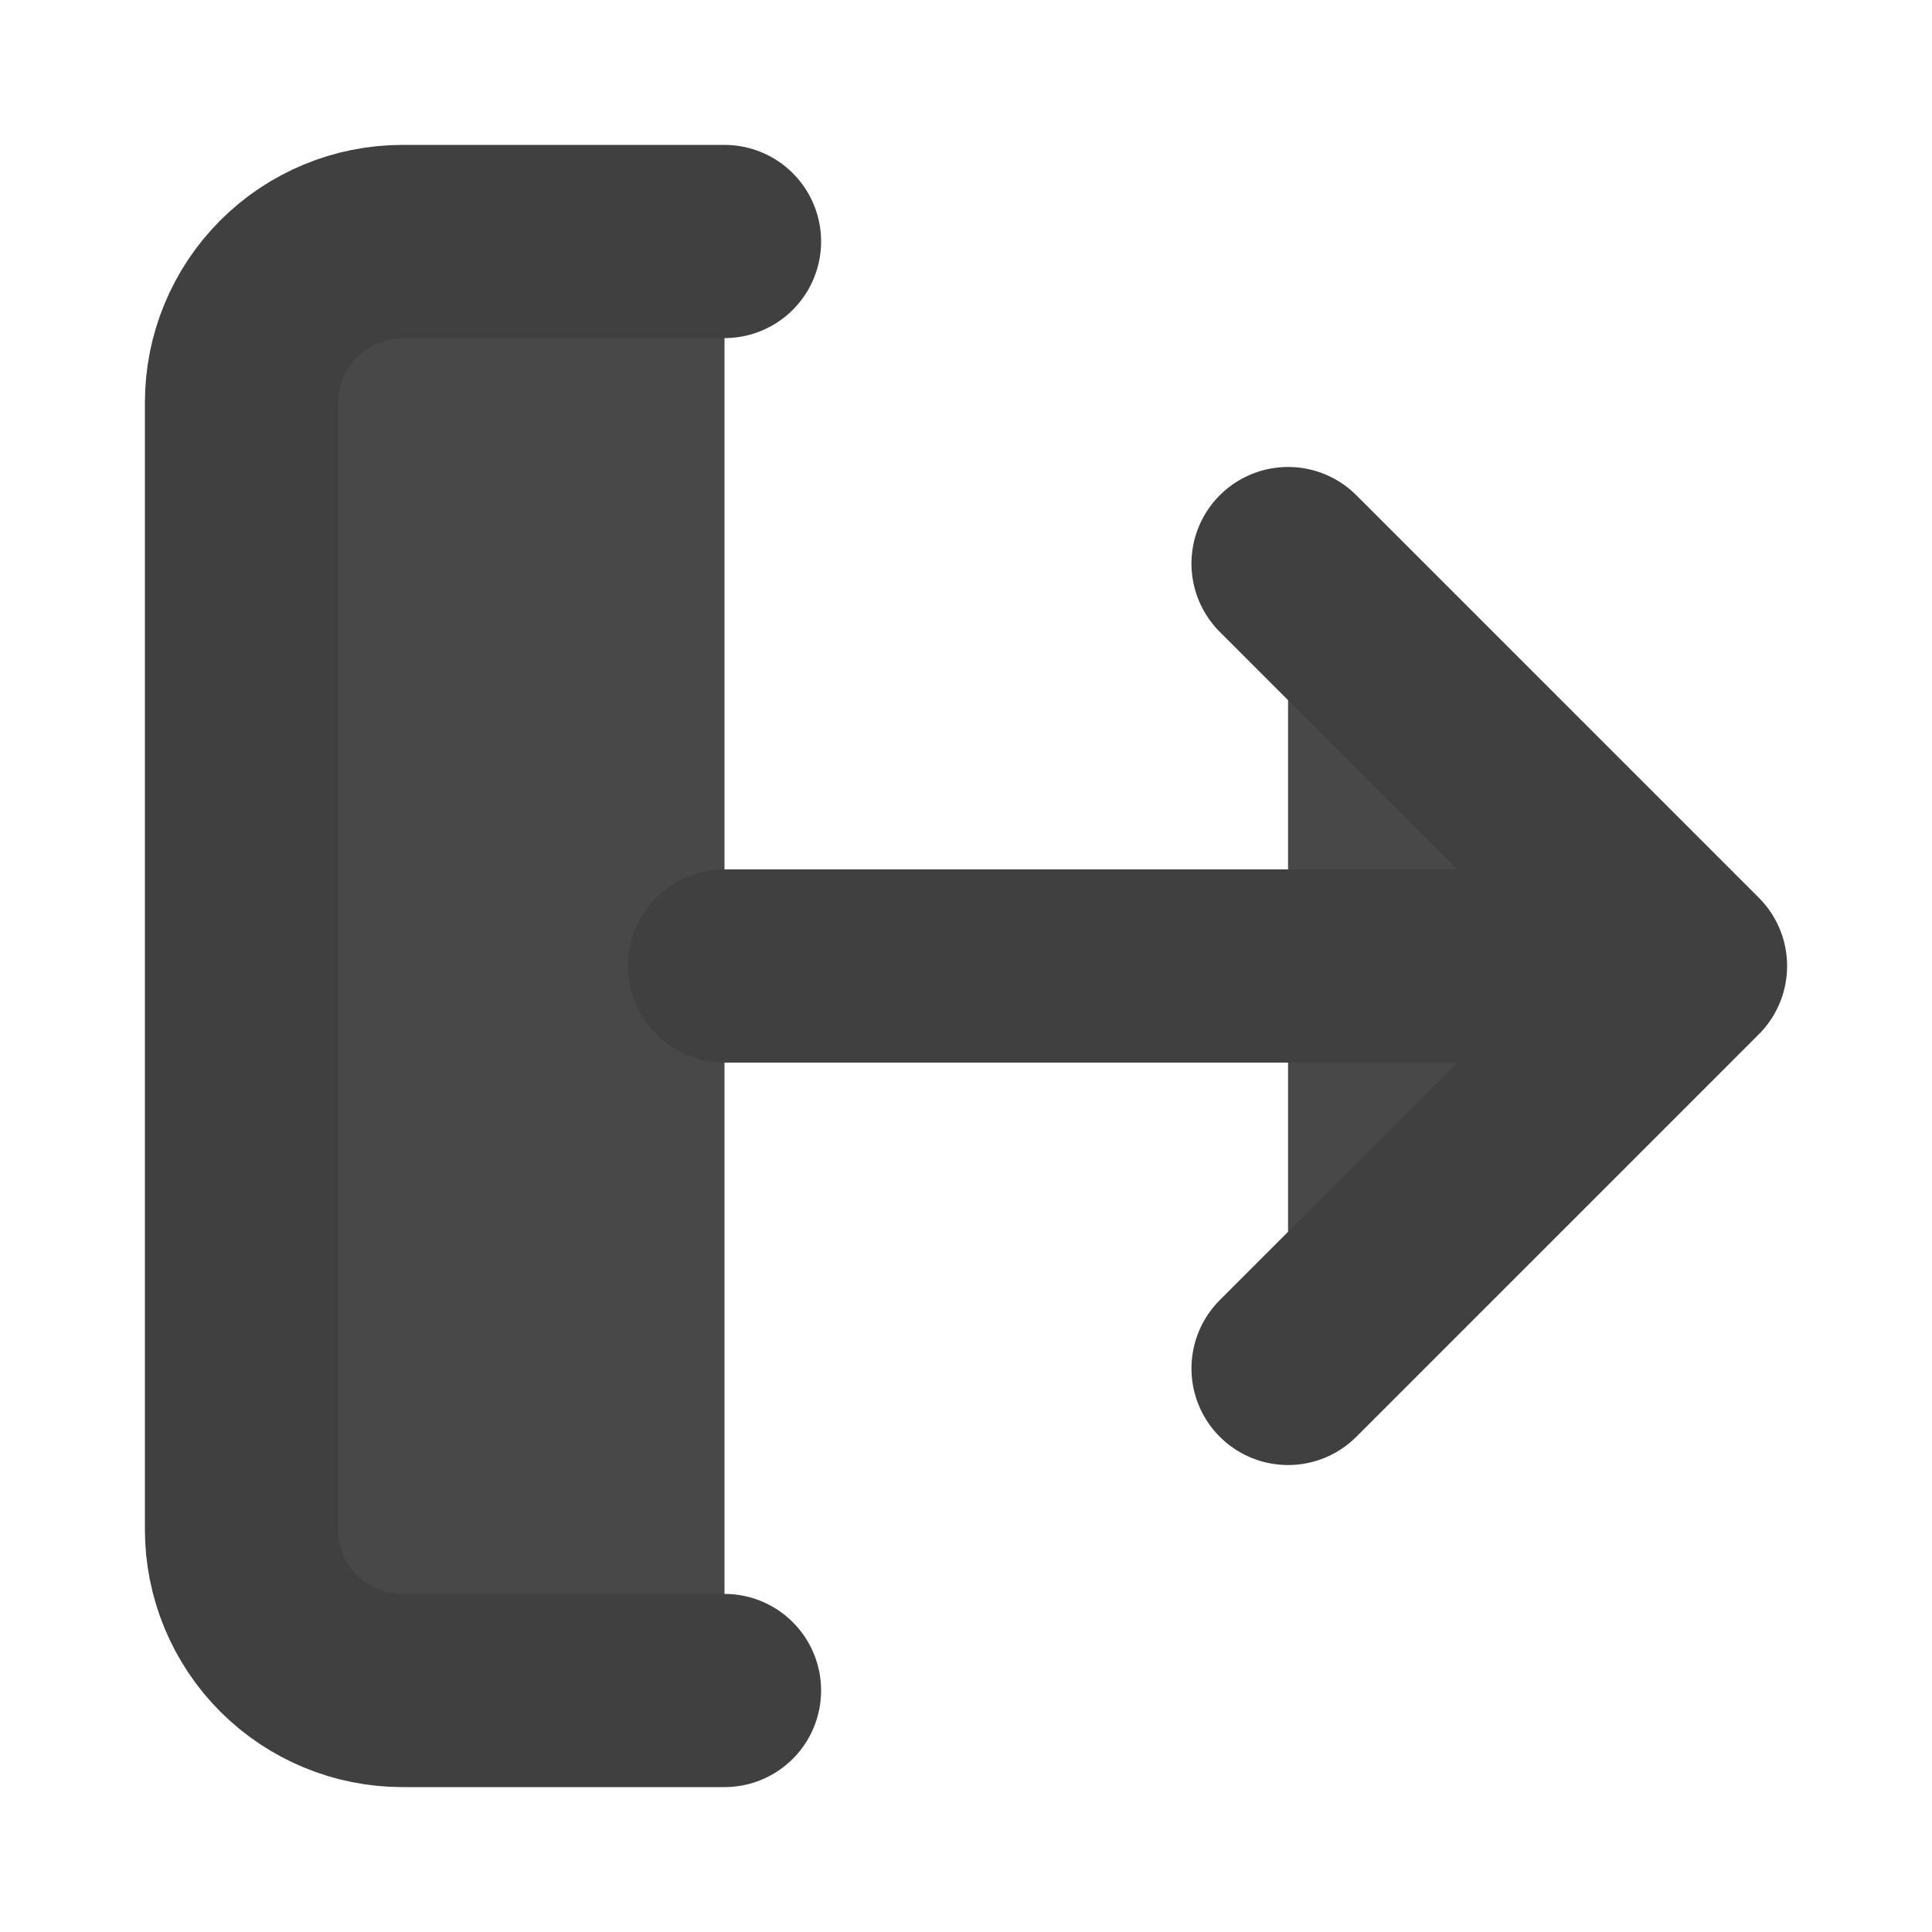 <svg width="10" height="10" viewBox="0 0 10 10" fill="none" xmlns="http://www.w3.org/2000/svg">
<path d="M3.75 8.75H2.083C1.862 8.75 1.65 8.662 1.494 8.506C1.338 8.35 1.25 8.138 1.25 7.917V2.083C1.25 1.862 1.338 1.65 1.494 1.494C1.65 1.338 1.862 1.25 2.083 1.25H3.75M6.667 7.083L8.75 5L6.667 2.917M8.75 5H3.75H8.75Z" fill="#1B1B1B" fill-opacity="0.8"/>
<path d="M3.75 8.75H2.083C1.862 8.75 1.65 8.662 1.494 8.506C1.338 8.35 1.25 8.138 1.25 7.917V2.083C1.25 1.862 1.338 1.65 1.494 1.494C1.65 1.338 1.862 1.25 2.083 1.25H3.75M6.667 7.083L8.75 5M8.75 5L6.667 2.917M8.75 5H3.75" stroke="#404040" stroke-linecap="round" stroke-linejoin="round"/>
</svg>
